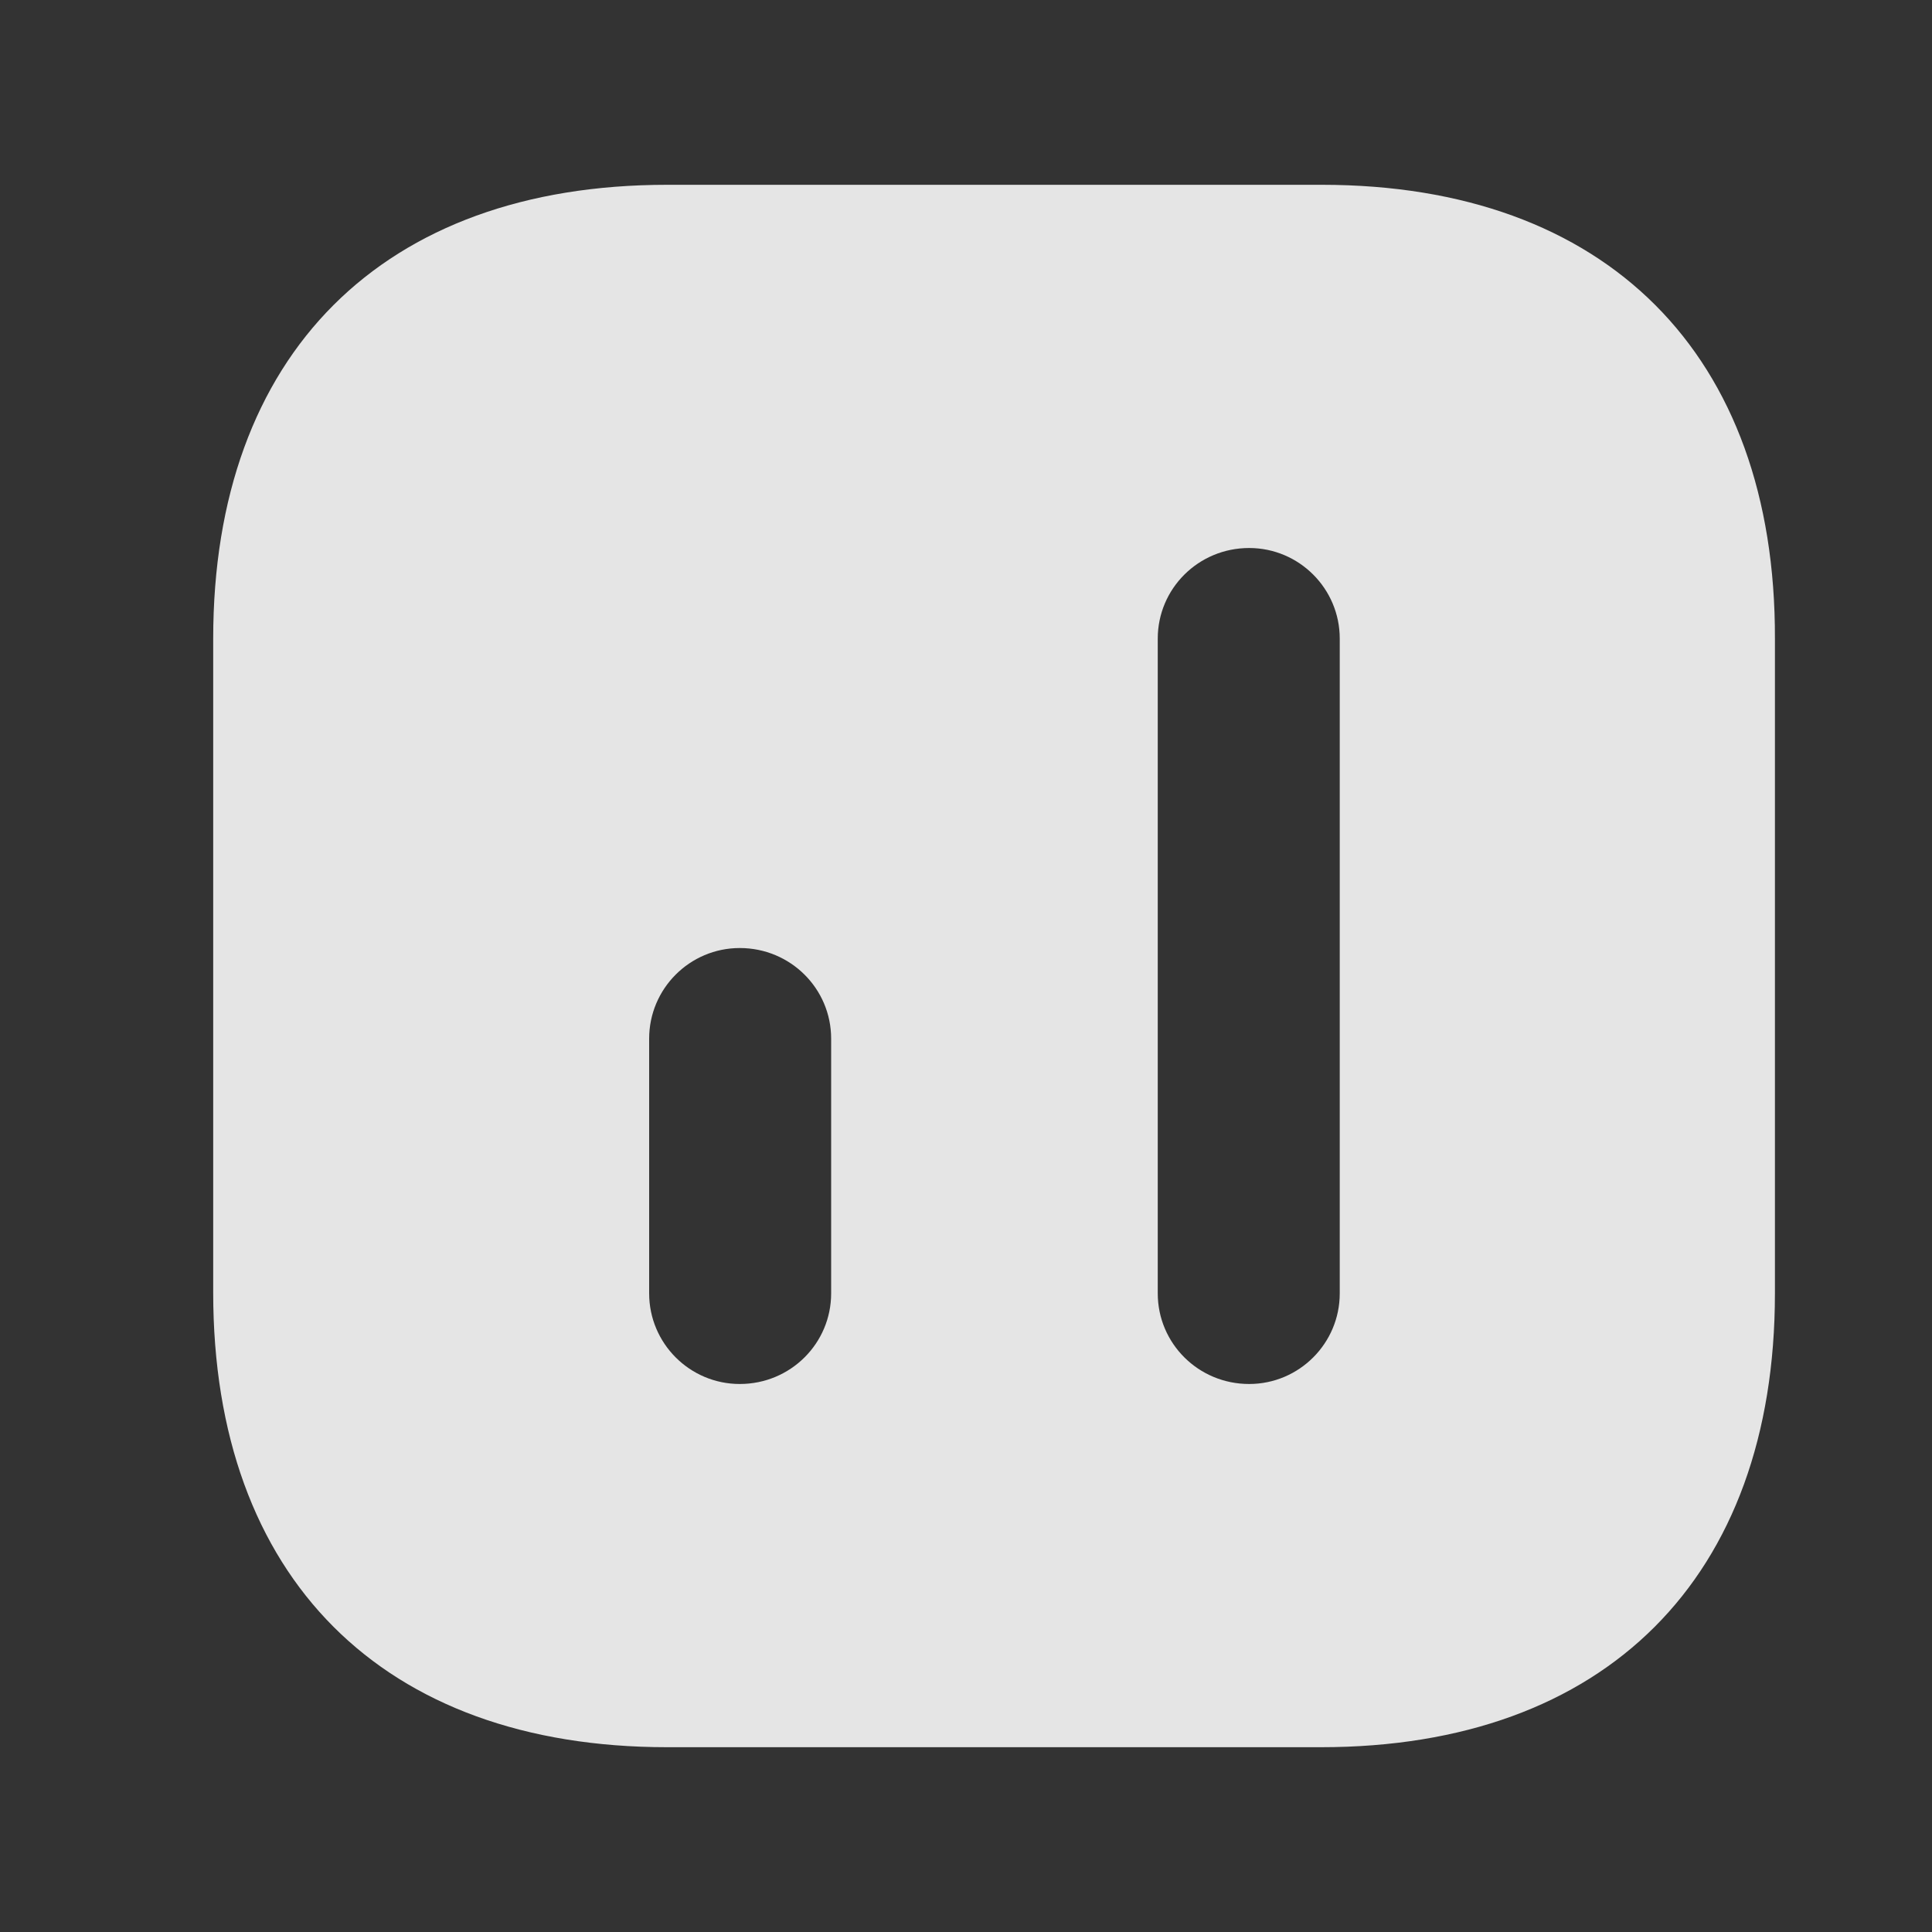 <svg width="20" height="20" viewBox="0 0 20 20" fill="none" xmlns="http://www.w3.org/2000/svg">
<rect x="0" y="0" width="20" height="20" fill="#333333" stroke="none"/>
<path d="M13.683 1.913L6.906 1.913C3.962 1.913 2.207 3.667 2.207 6.611L2.207 13.381C2.207 16.332 3.962 18.087 6.906 18.087H13.675C16.619 18.087 18.374 16.332 18.374 13.389V6.611C18.382 3.667 16.627 1.913 13.683 1.913ZM8.604 13.389C8.604 13.906 8.184 14.327 7.658 14.327C7.14 14.327 6.72 13.906 6.72 13.389L6.72 10.752C6.72 10.235 7.14 9.814 7.658 9.814C8.184 9.814 8.604 10.235 8.604 10.752L8.604 13.389ZM13.869 13.389C13.869 13.906 13.449 14.327 12.931 14.327C12.405 14.327 11.985 13.906 11.985 13.389L11.985 6.611C11.985 6.094 12.405 5.673 12.931 5.673C13.449 5.673 13.869 6.094 13.869 6.611L13.869 13.389Z" fill="white" fill-opacity="0.87"/>
</svg>
